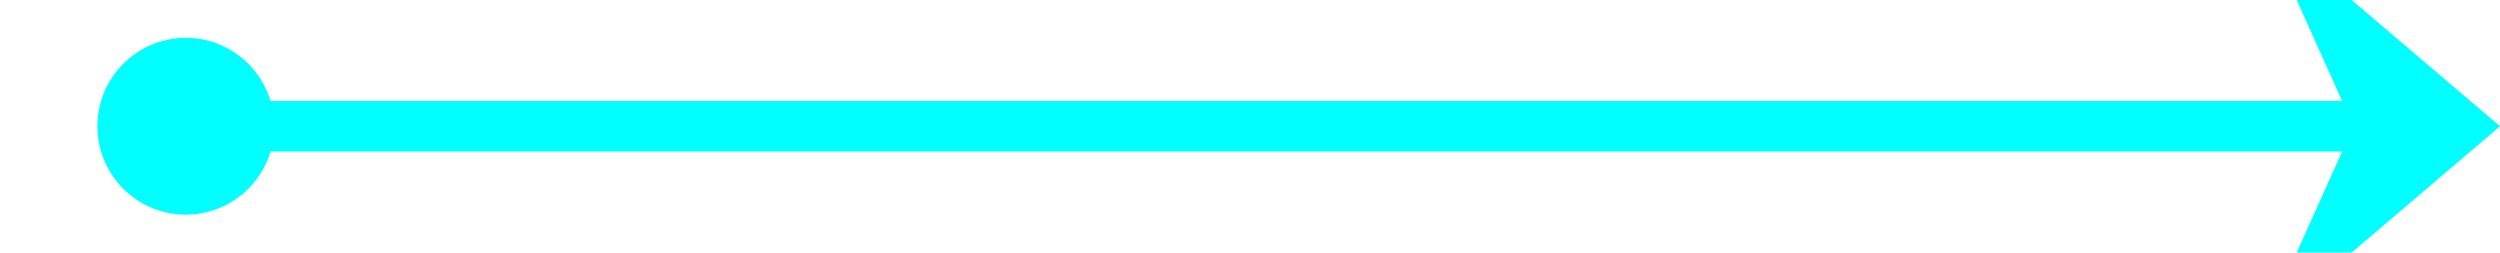 ﻿<?xml version="1.0" encoding="utf-8"?>
<svg version="1.1" xmlns:xlink="http://www.w3.org/1999/xlink" width="99px" height="10px" preserveAspectRatio="xMinYMid meet" viewBox="374 517  99 8" xmlns="http://www.w3.org/2000/svg">
  <path d="M 379.919 520.683  A 2 2 0 0 0 381 521 L 471 521  " stroke-width="2" stroke="#00ffff" fill="none" />
  <path d="M 381.358 517.5  A 3.5 3.5 0 0 0 377.858 521 A 3.5 3.5 0 0 0 381.358 524.5 A 3.5 3.5 0 0 0 384.858 521 A 3.5 3.5 0 0 0 381.358 517.5 Z M 463.6 529  L 473 521  L 463.6 513  L 467.2 521  L 463.6 529  Z " fill-rule="nonzero" fill="#00ffff" stroke="none" />
</svg>